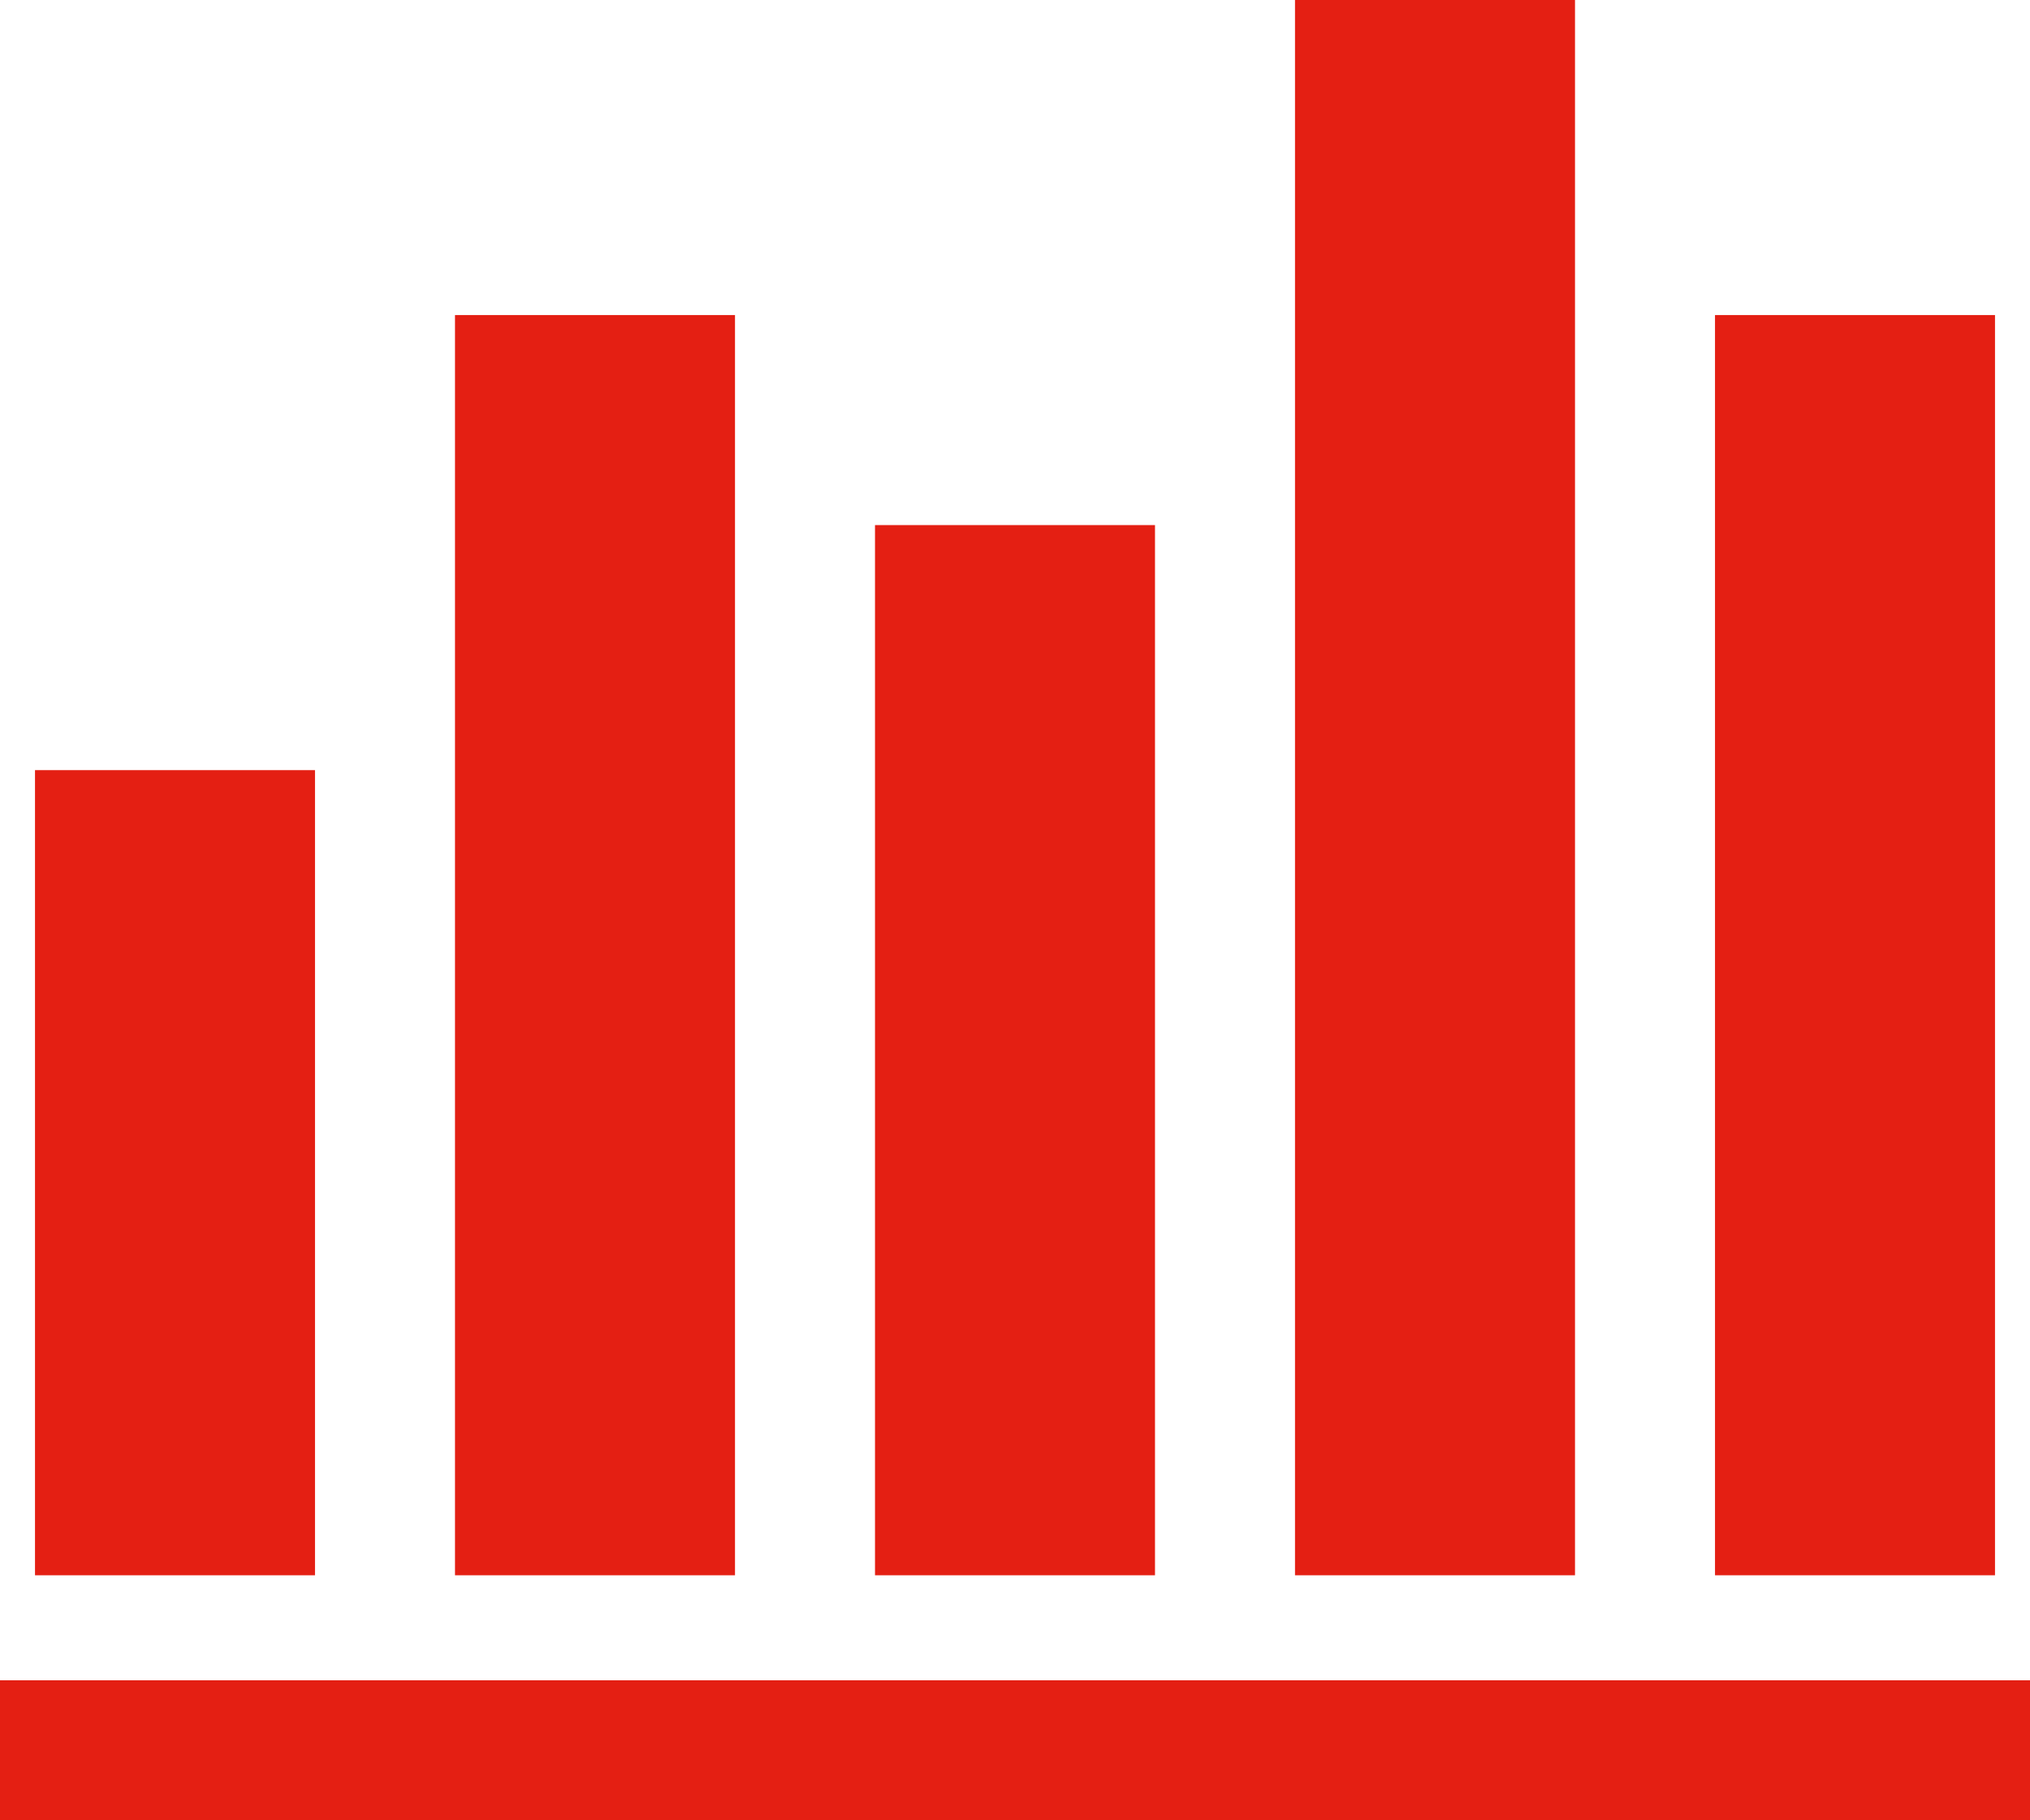 <svg xmlns="http://www.w3.org/2000/svg" width="58" height="52" viewBox="0 0 58 52">
    <g fill="#e41f13" fill-rule="evenodd">
        <path d="M1 22h8v23H1zM13 9h8v36h-8zM25 15h8v30h-8zM37 0h8v45h-8zM49 9h8v36h-8zM0 48h58v4H0z"/>
    </g>
</svg>
